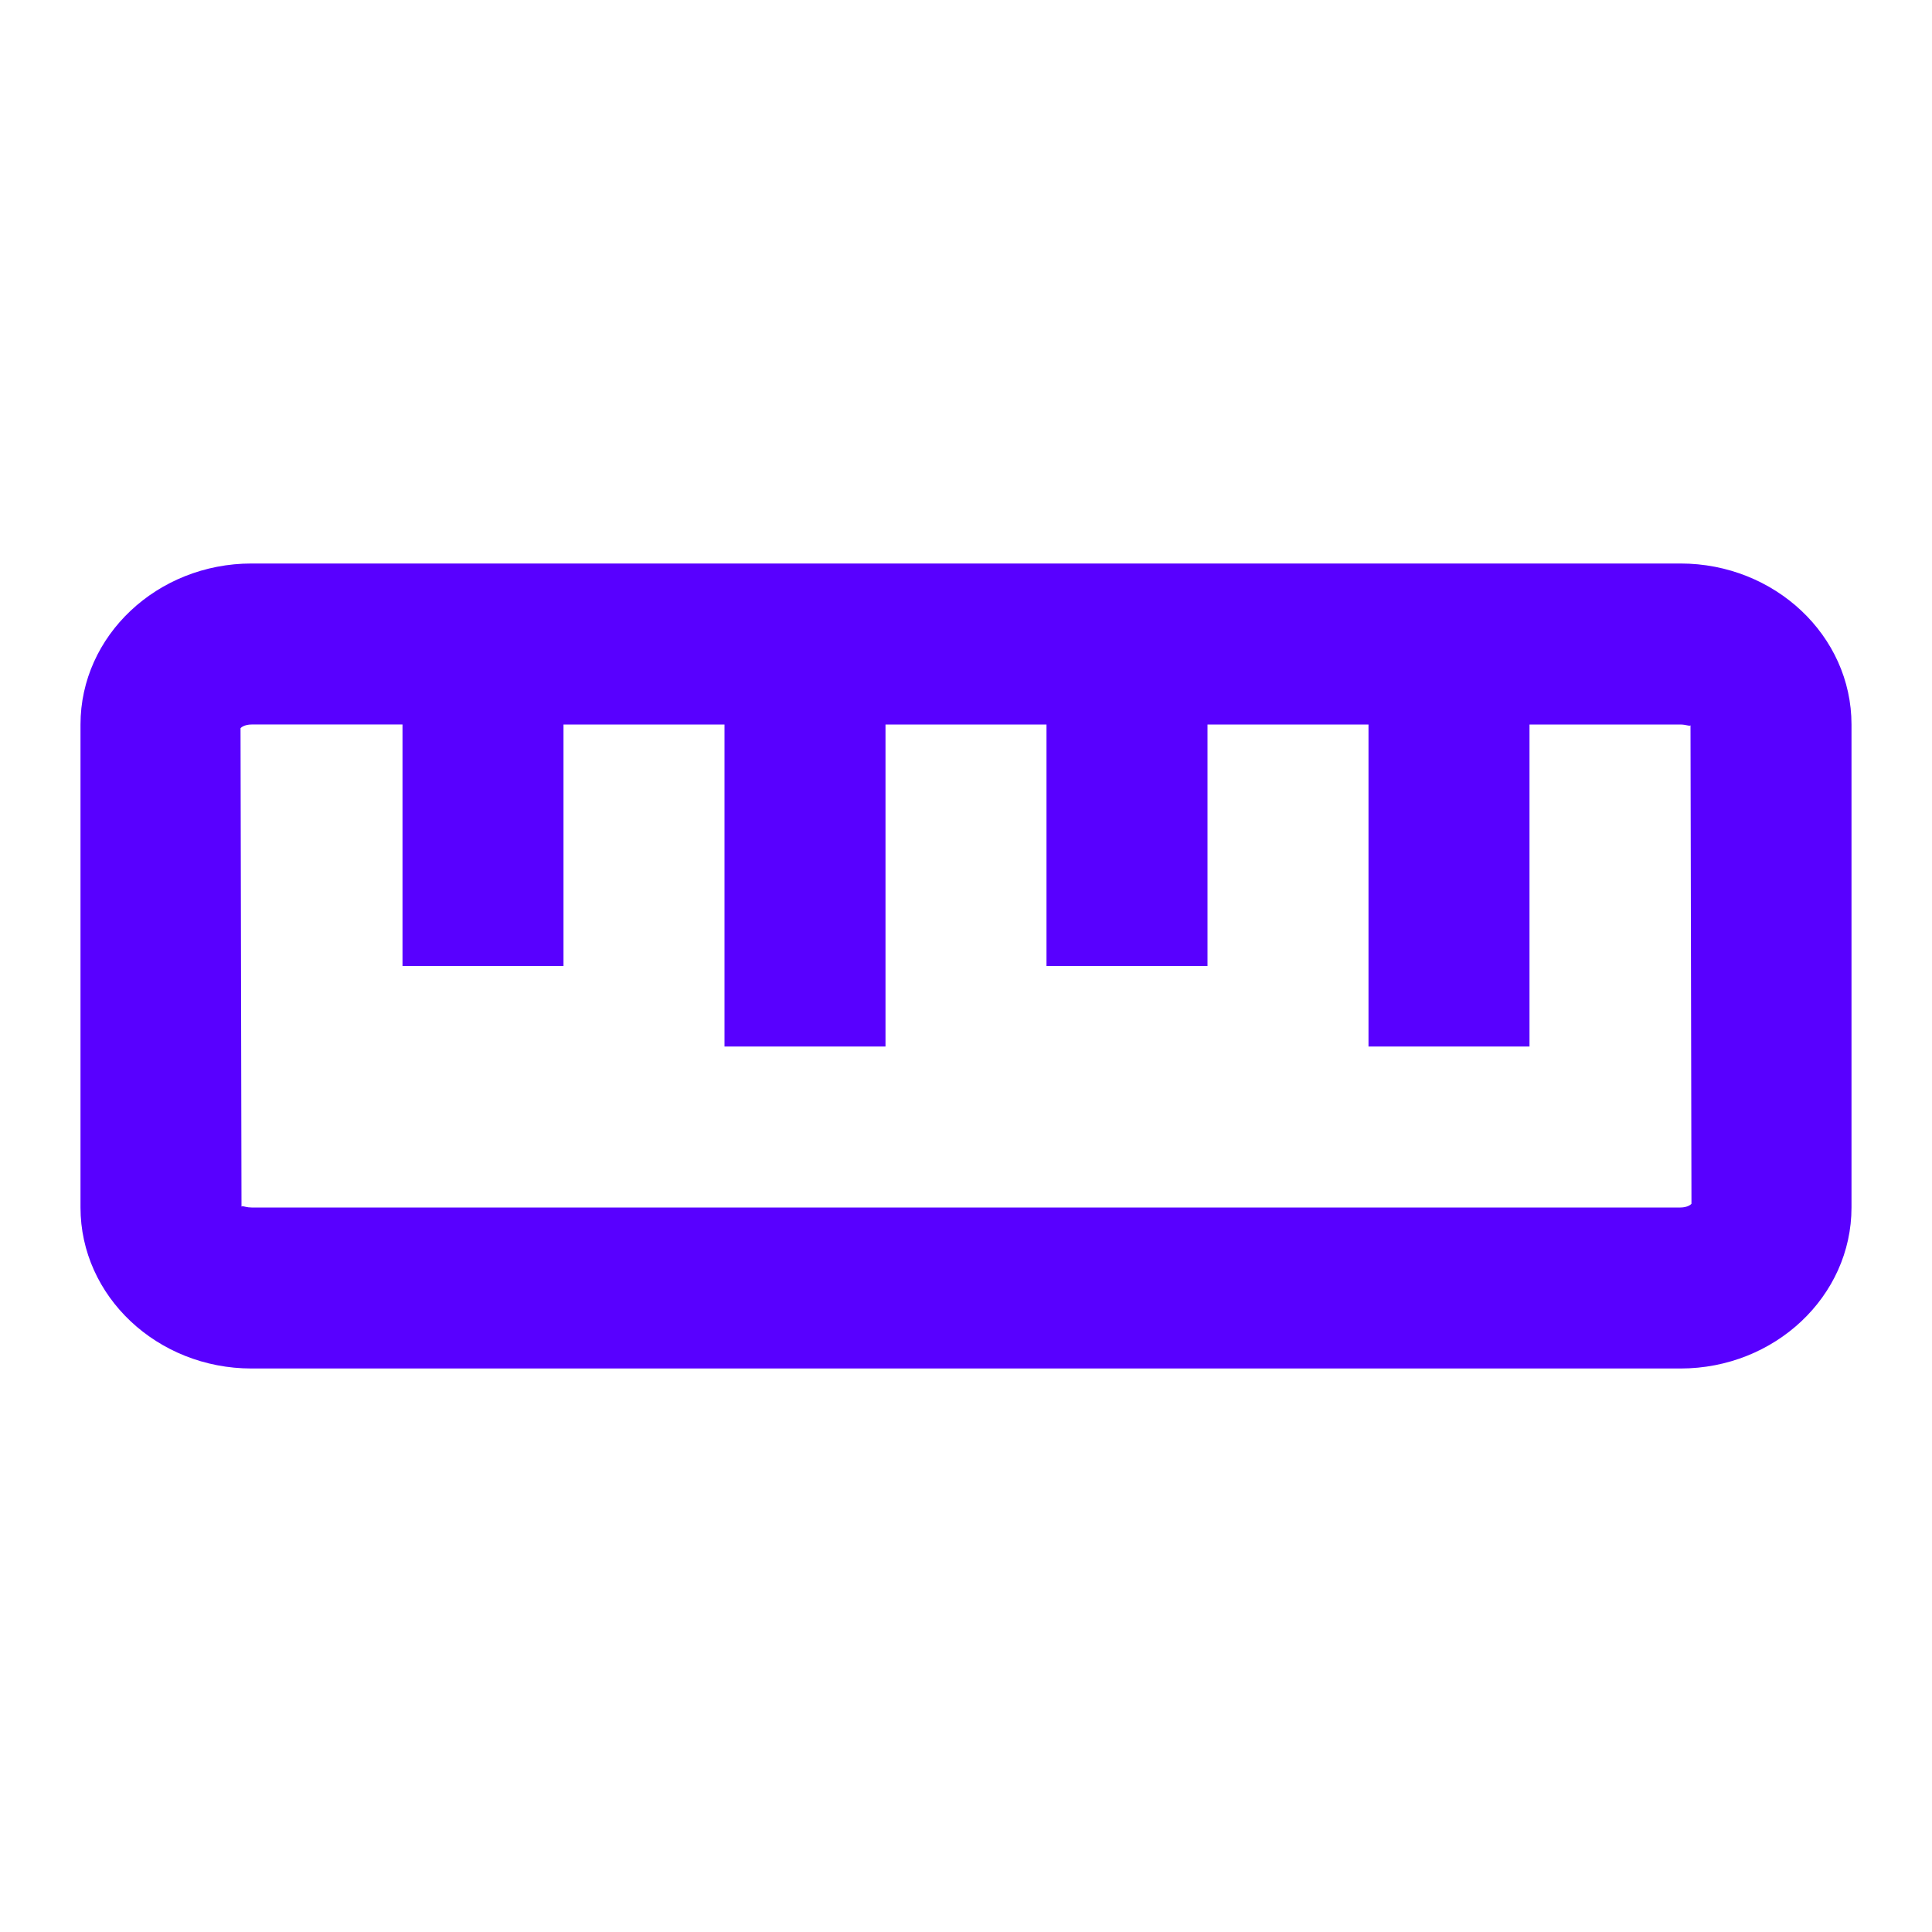 <svg xmlns="http://www.w3.org/2000/svg" width="24" height="24" viewBox="0 0 24 24" style="fill: #5800FF;transform: ;msFilter:;"><path d="M20.875 7H3.125C1.953 7 1 7.897 1 9v6c0 1.103.953 2 2.125 2h17.75C22.047 17 23 16.103 23 15V9c0-1.103-.953-2-2.125-2zm0 8H3.125c-.057 0-.096-.016-.113-.016-.007 0-.011.002-.012.008l-.012-5.946c.007-.01.052-.046.137-.046H5v3h2V9h2v4h2V9h2v3h2V9h2v4h2V9h1.875c.079.001.122.028.125.008l.012 5.946c-.007.01-.052.046-.137.046z"></path></svg>